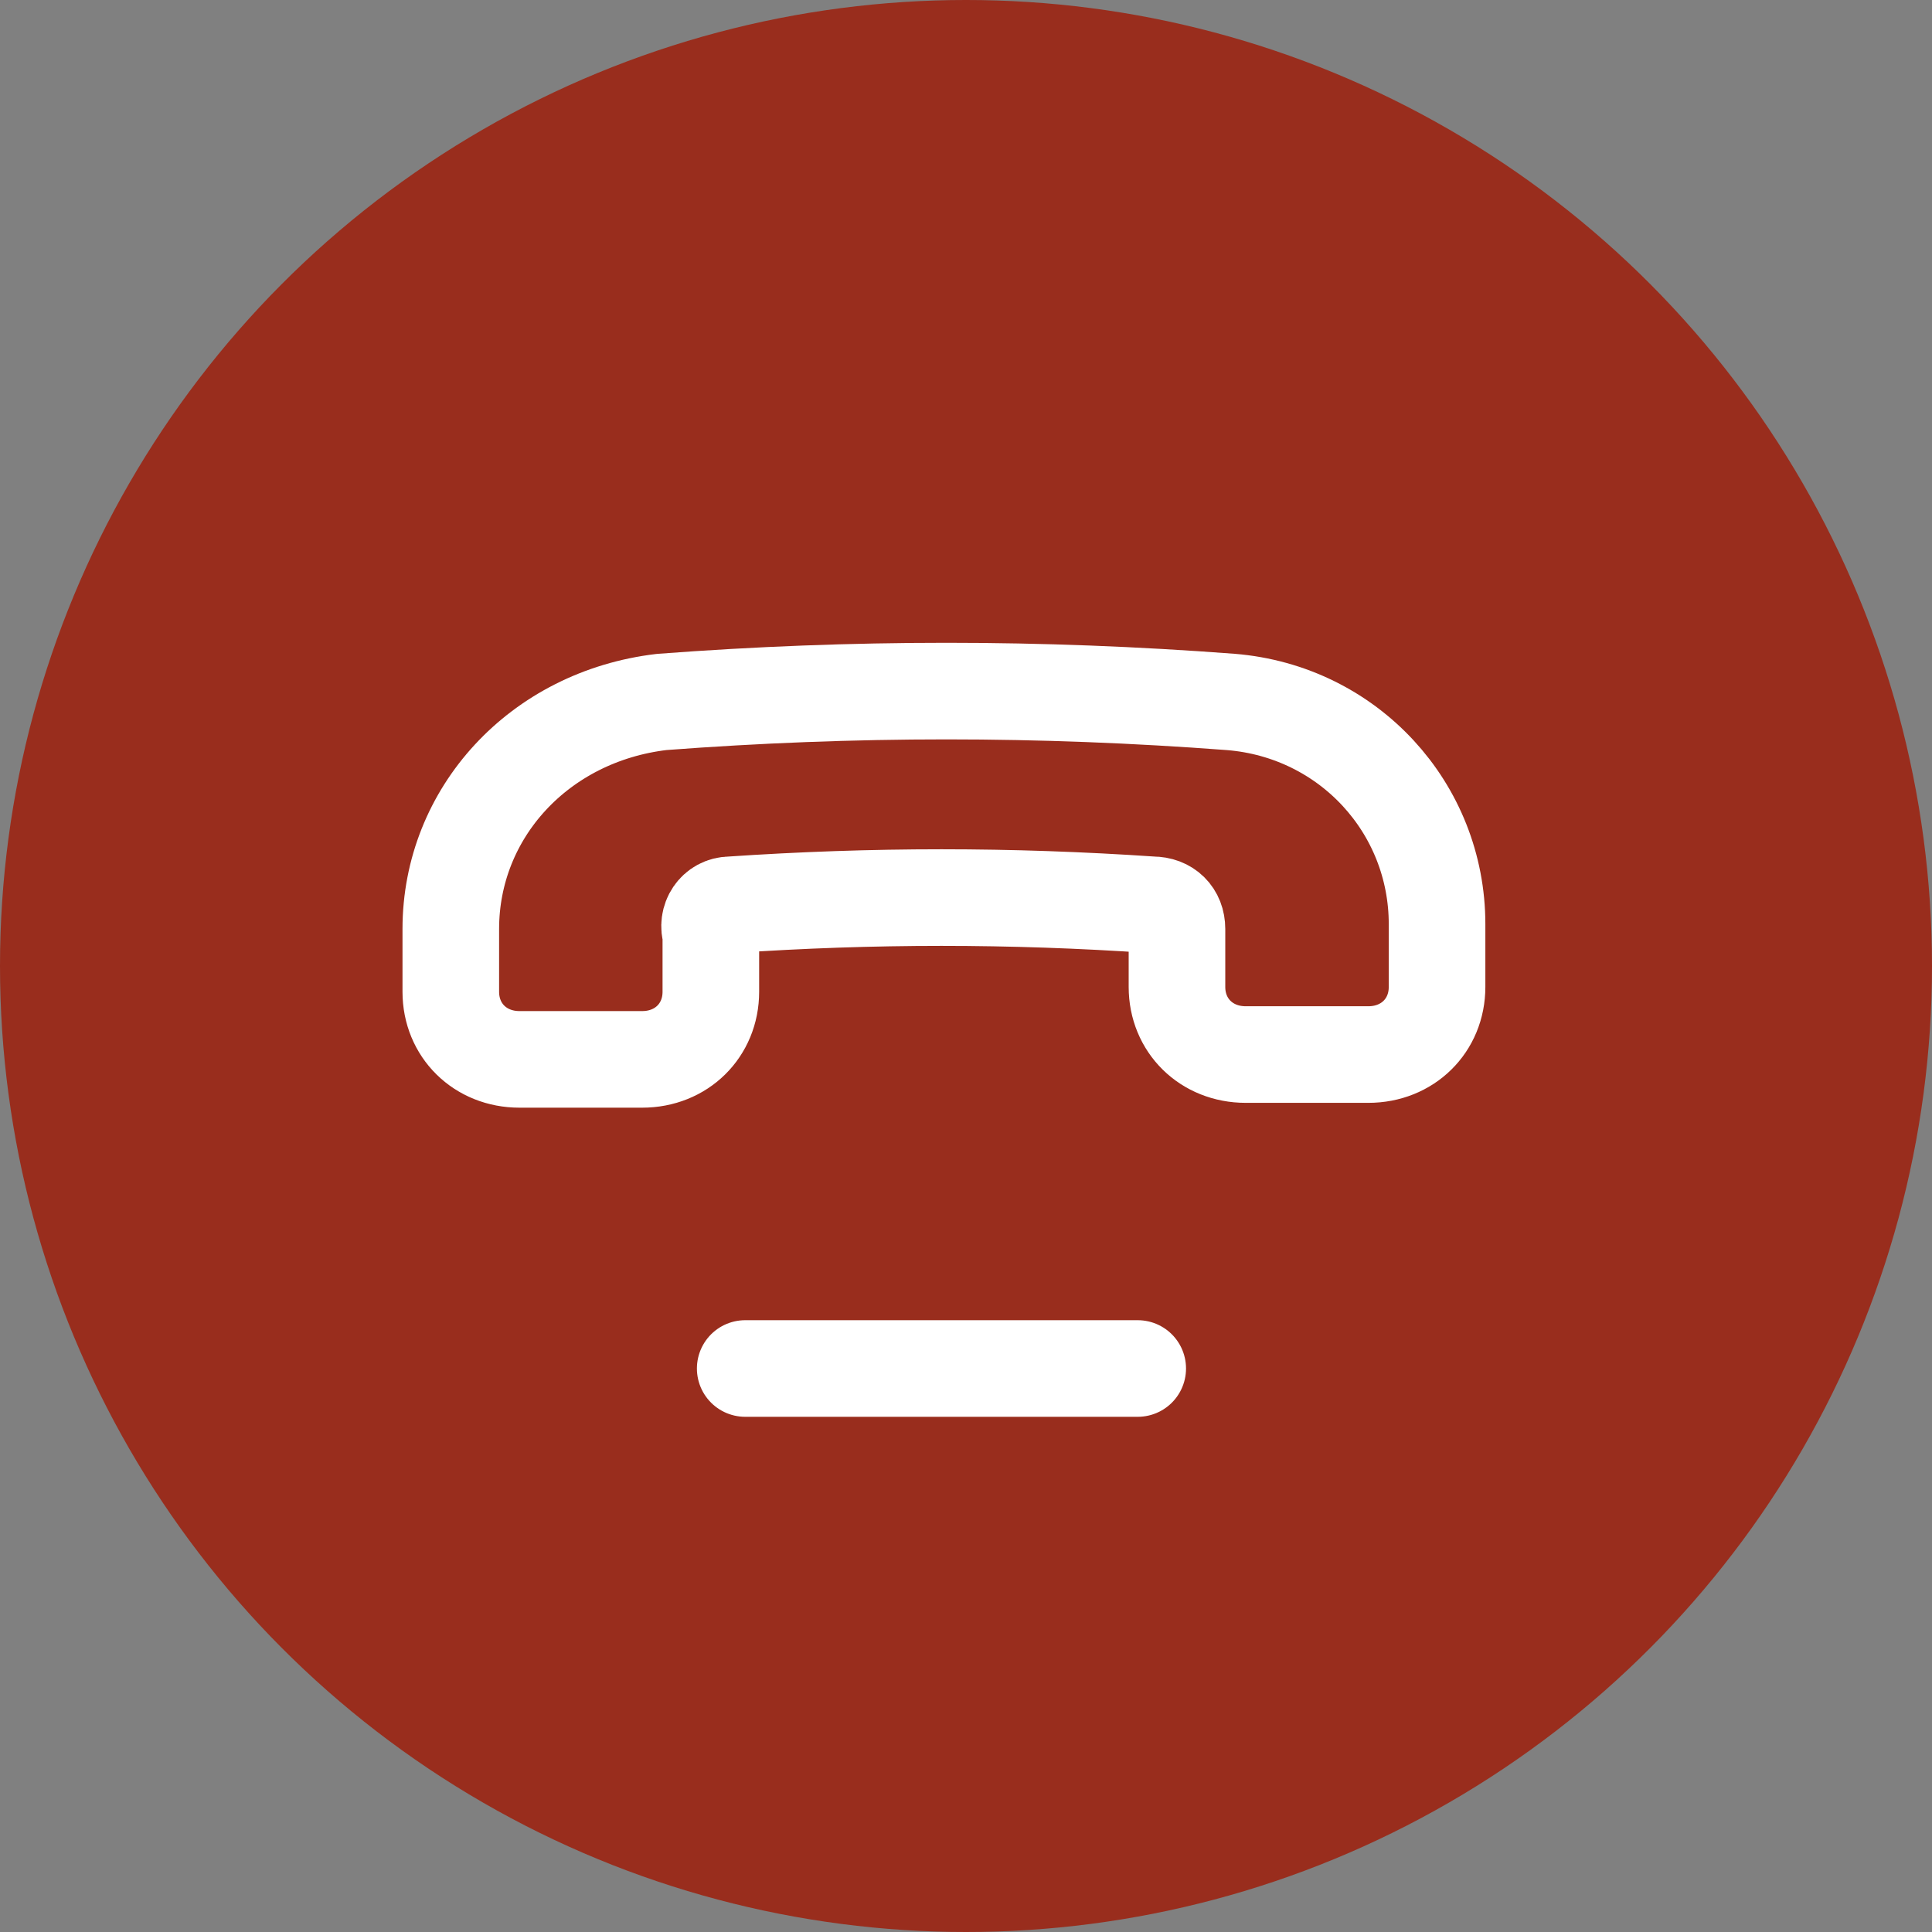 <?xml version="1.0" encoding="UTF-8"?>
<svg width="60px" height="60px" viewBox="0 0 60 60" version="1.1" xmlns="http://www.w3.org/2000/svg" xmlns:xlink="http://www.w3.org/1999/xlink">
    <rect x="0" y="0" width="60" height="60" fill="#808080" stroke="none"/>
    <!-- Generator: Sketch 48.2 (47327) - http://www.bohemiancoding.com/sketch -->
    <title>Group 38</title>
    <desc>Created with Sketch.</desc>
    <defs></defs>
    <g id="animated" stroke="none" stroke-width="1" fill="none" fill-rule="evenodd">
        <g id="Group-38">
            <circle id="Oval-Copy-146" fill="#992D1D" cx="30" cy="30" r="30"></circle>
            <g id="Page-1-Copy-12" transform="translate(14, 21)" stroke="#FFFFFF" stroke-linecap="round" stroke-linejoin="round" stroke-width="3">
                <path d="M8.686,7.1 C13.105,6.8 17.371,6.8 21.79,7.1 C22.248,7.1 22.552,7.4 22.552,7.85 L22.552,9.65 C22.552,10.85 23.467,11.75 24.686,11.75 L28.495,11.75 C29.714,11.75 30.629,10.85 30.629,9.65 L30.629,7.7 C30.629,4.1 27.886,1.1 24.229,0.8 C18.286,0.35 12.495,0.35 6.552,0.8 C2.743,1.25 0,4.25 0,7.85 L0,9.8 C0,11 0.914,11.9 2.133,11.9 L5.943,11.9 C7.162,11.9 8.076,11 8.076,9.8 L8.076,8 C7.924,7.55 8.229,7.1 8.686,7.1 Z" id="Stroke-1"></path>
                <path d="M9.143,21.5 L21.333,21.5" id="Stroke-3"></path>
            </g>
        </g>
    </g>
</svg>